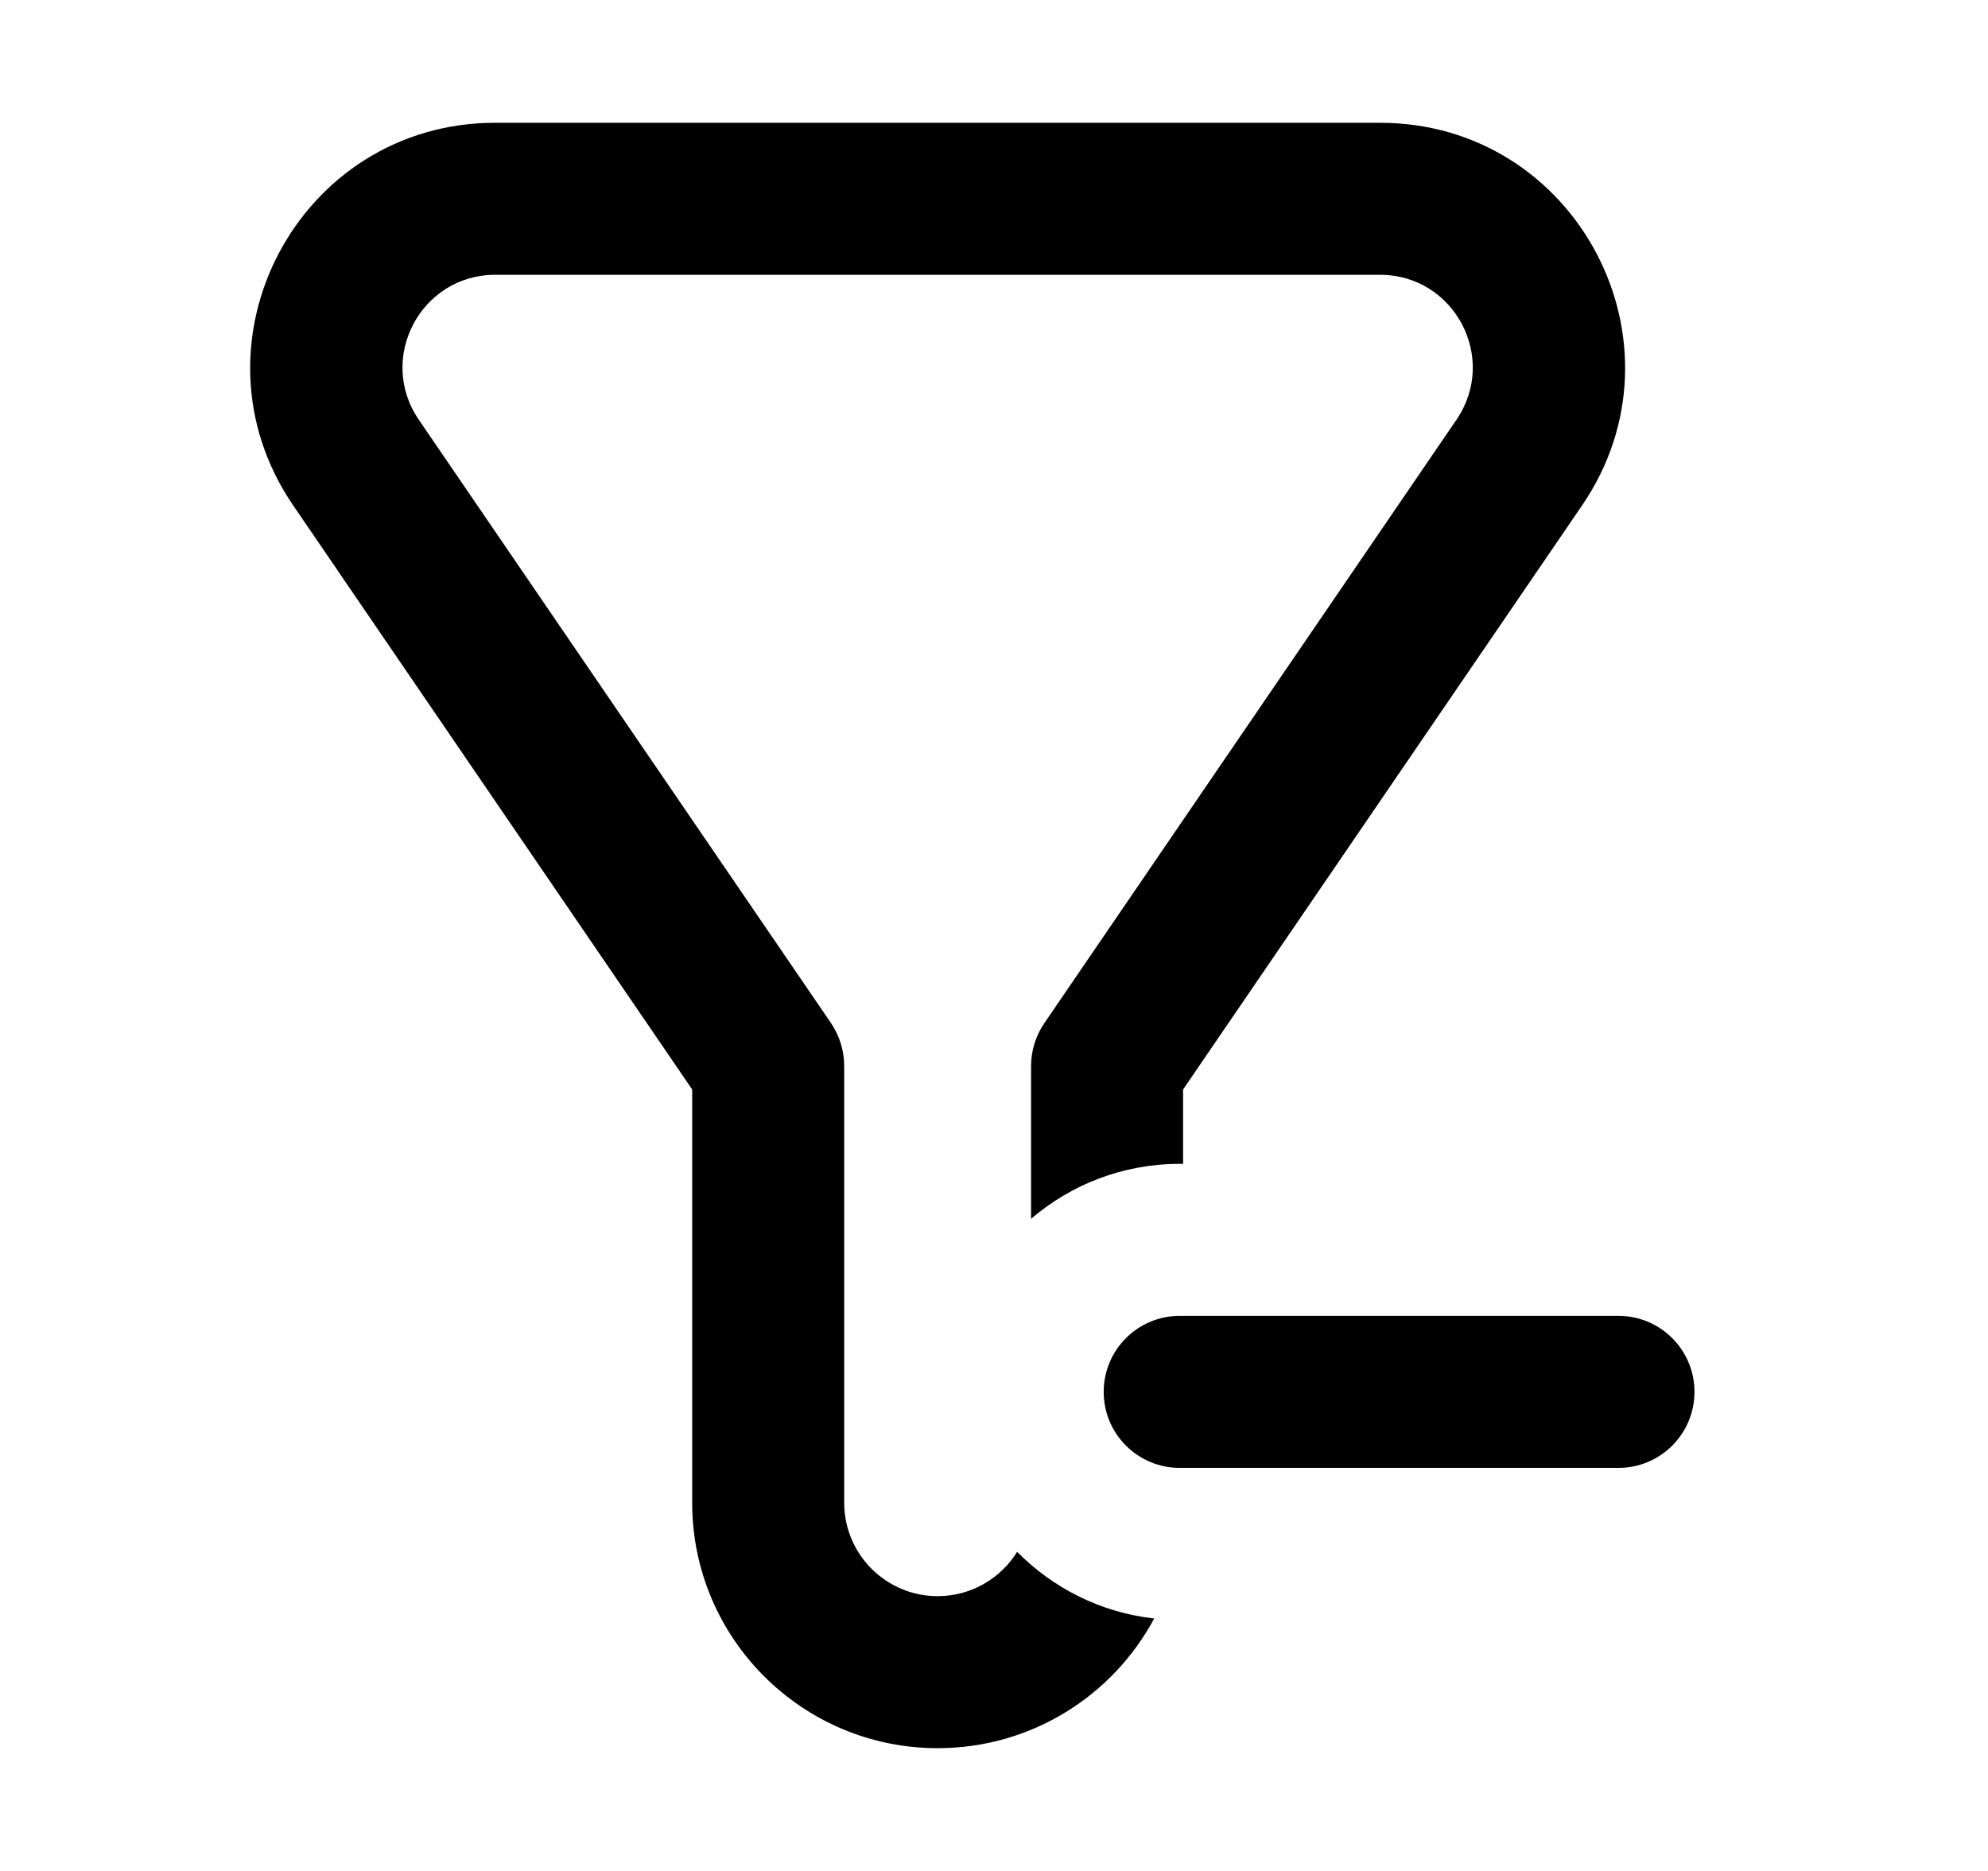 <svg width="17" height="16" viewBox="0 0 17 16" fill="none" xmlns="http://www.w3.org/2000/svg">
<path d="M2.507 4.322C1.559 2.933 2.553 1.05 4.235 1.05H11.801C13.483 1.05 14.477 2.933 13.529 4.322L10.117 9.317V9.953H10.088C9.602 9.953 9.159 10.13 8.817 10.423V9.116C8.817 8.985 8.857 8.857 8.931 8.749L12.455 3.589C12.814 3.063 12.438 2.35 11.801 2.35H4.235C3.598 2.35 3.222 3.063 3.581 3.589L7.106 8.749C7.179 8.858 7.219 8.985 7.219 9.116V12.851C7.219 13.292 7.577 13.65 8.018 13.65C8.305 13.65 8.557 13.498 8.698 13.271C9.004 13.581 9.413 13.79 9.87 13.841C9.516 14.501 8.82 14.95 8.018 14.95C6.859 14.95 5.919 14.01 5.919 12.851V9.317L2.507 4.322Z" fill="black"/>
<path d="M10.088 11.253C9.729 11.253 9.438 11.544 9.438 11.903C9.438 12.262 9.729 12.553 10.088 12.553H13.84C14.199 12.553 14.49 12.262 14.49 11.903C14.49 11.544 14.199 11.253 13.84 11.253H10.088Z" fill="black"/>
</svg>

